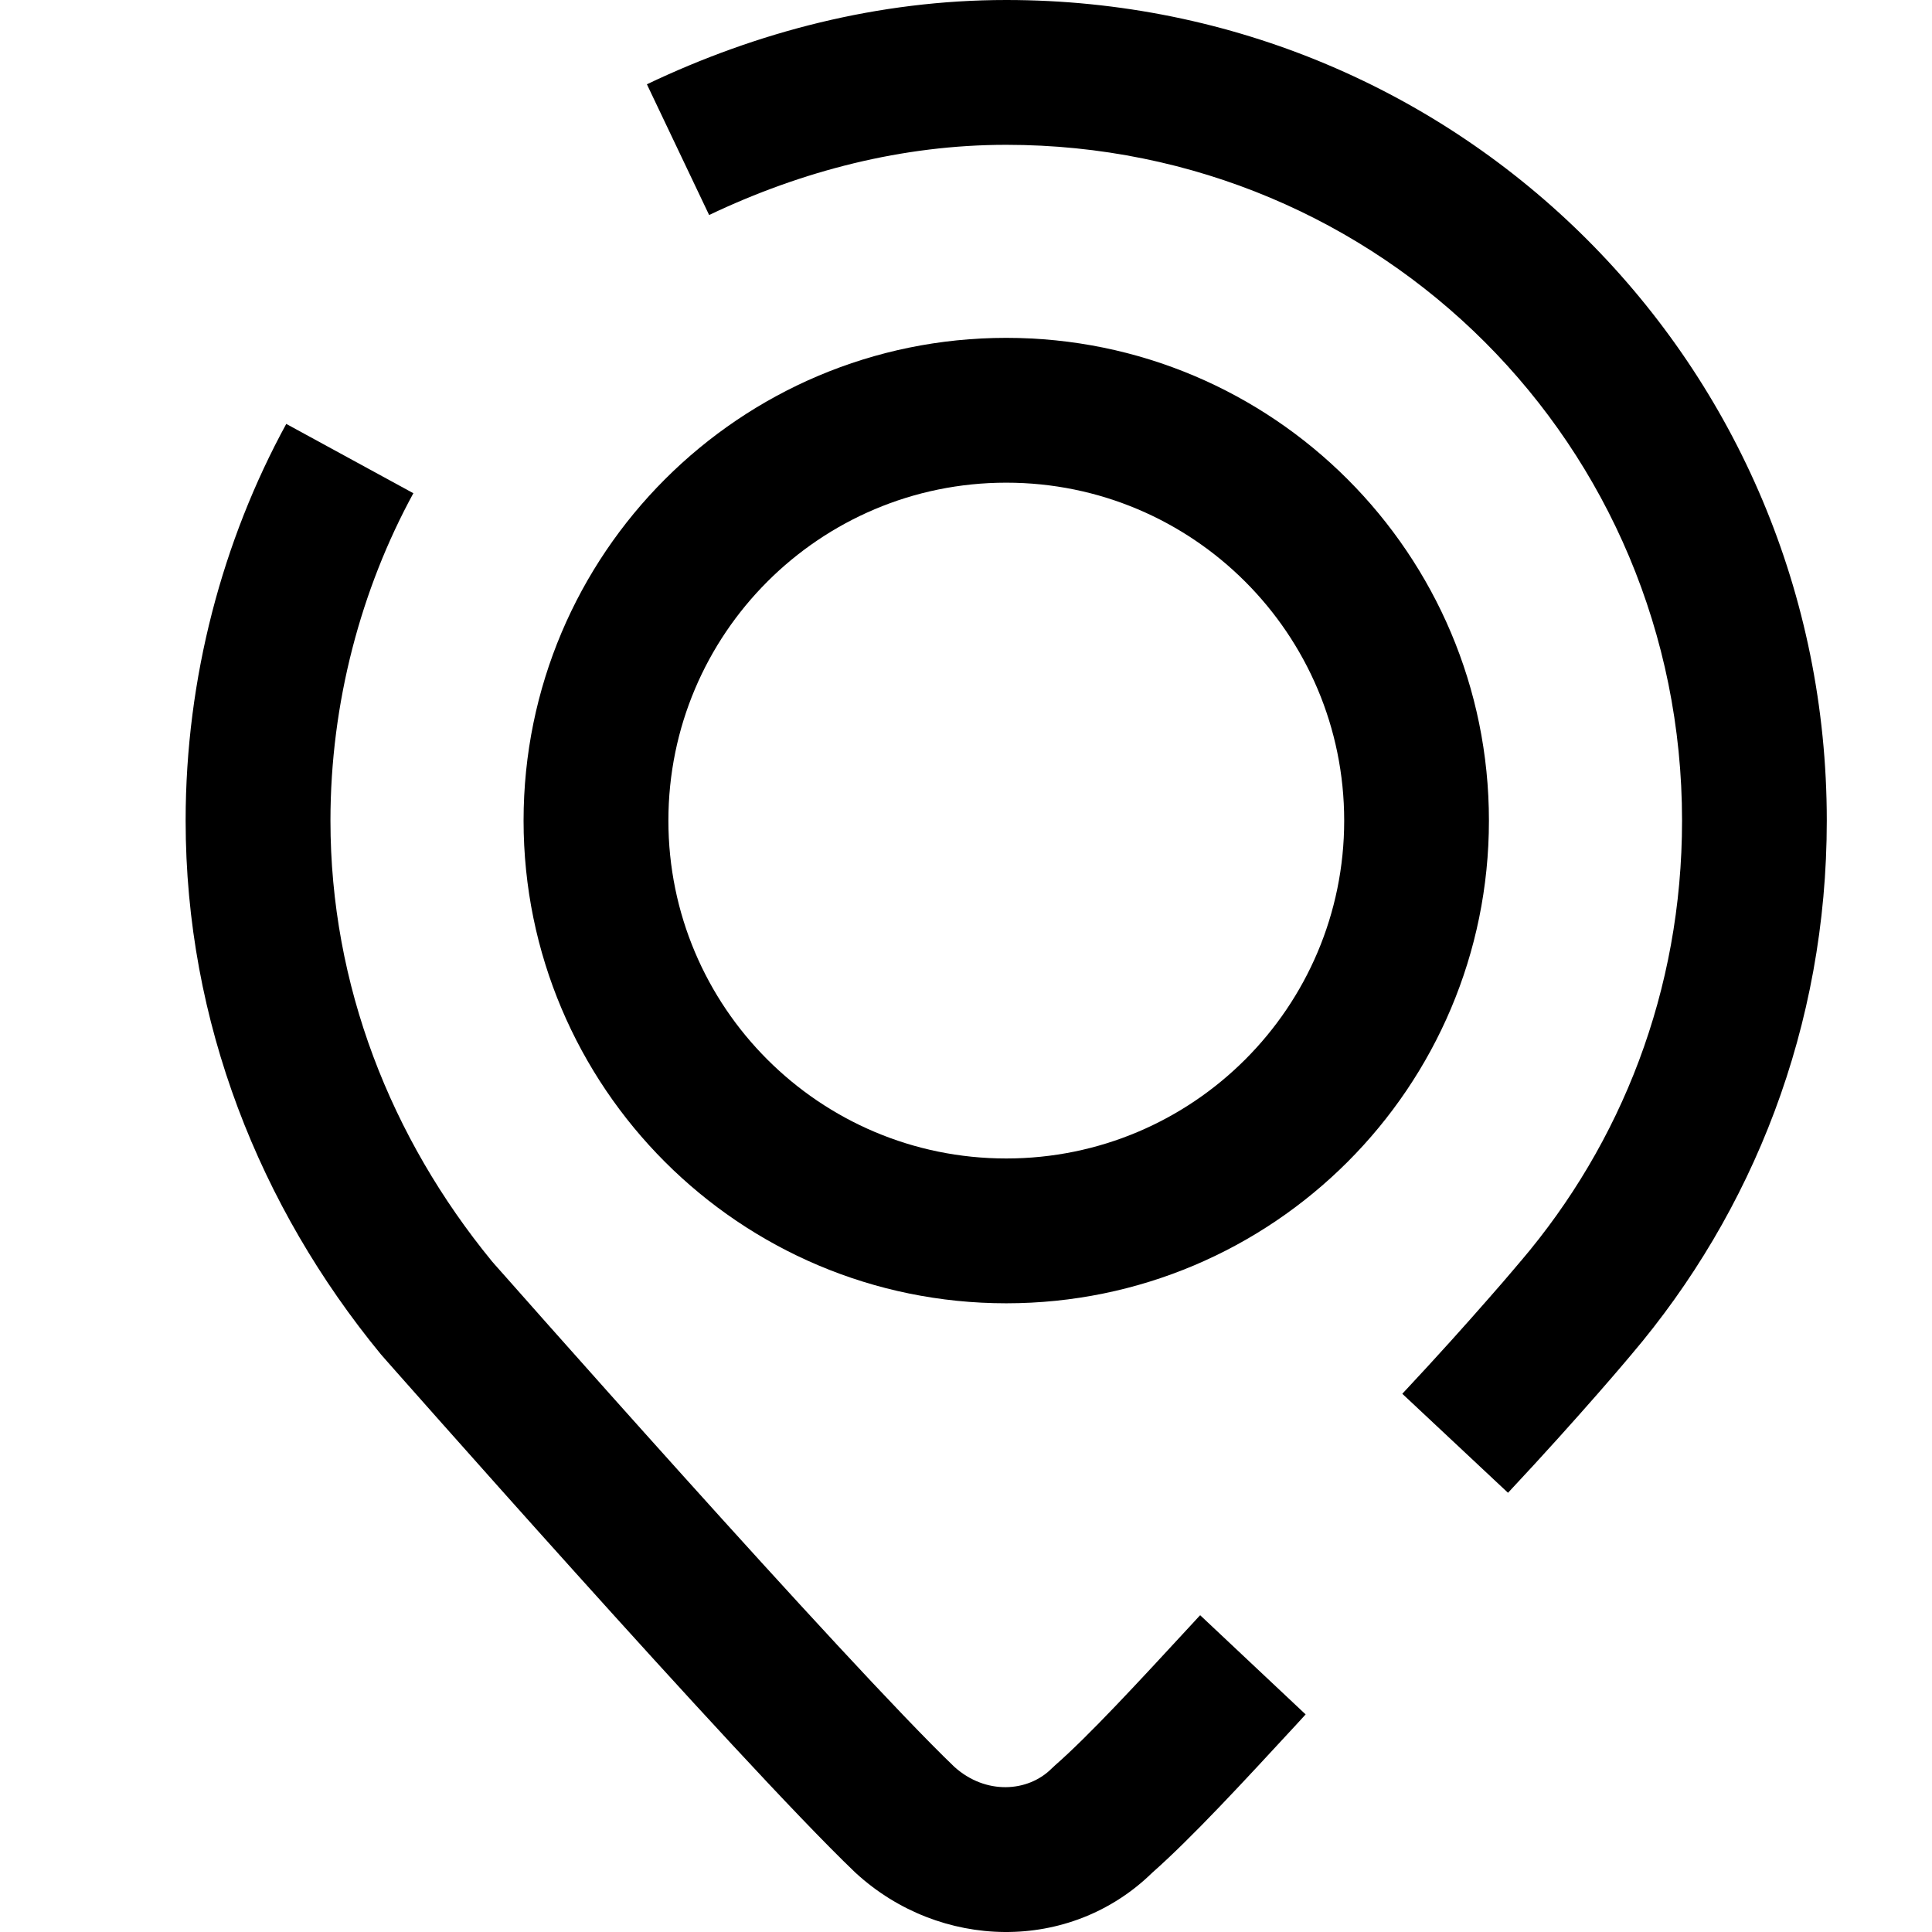 <svg width="24" height="24" viewBox="0 0 24 24" fill="none" xmlns="http://www.w3.org/2000/svg">
<g id="Frame" clip-path="url(#clip0_146_2084)">
<g id="Group 1632522173">
<path id="Vector (Stroke)" fill-rule="evenodd" clip-rule="evenodd" d="M12.5 5.996C10.182 5.996 8.303 7.875 8.303 10.194C8.303 12.512 10.182 14.391 12.5 14.391C14.818 14.391 16.698 12.512 16.698 10.194C16.698 7.875 14.818 5.996 12.5 5.996ZM6.504 10.194C6.504 6.882 9.189 4.197 12.5 4.197C15.812 4.197 18.496 6.882 18.496 10.194C18.496 13.505 15.812 16.19 12.5 16.19C9.189 16.19 6.504 13.505 6.504 10.194Z" fill="#D41D12" style="fill:#D41D12;fill:color(display-p3 0.831 0.114 0.071);fill-opacity:1;"/>
<path id="Vector (Stroke)_2" fill-rule="evenodd" clip-rule="evenodd" d="M5.135 6.127L3.556 5.266C2.765 6.715 2.306 8.421 2.306 10.194C2.306 12.699 3.23 14.996 4.729 16.821C4.736 16.829 4.743 16.837 4.75 16.845L4.8 16.902L4.944 17.065C5.068 17.205 5.247 17.408 5.467 17.655C5.905 18.148 6.504 18.821 7.147 19.535C8.42 20.95 9.9 22.568 10.619 23.256L10.633 23.269C11.673 24.222 13.286 24.267 14.313 23.264C14.806 22.829 15.448 22.133 16.1 21.427L16.219 21.297L14.909 20.065L14.897 20.077L14.829 20.151C14.121 20.918 13.527 21.561 13.107 21.929C13.092 21.942 13.077 21.956 13.063 21.97C12.771 22.262 12.246 22.301 11.855 21.948C11.192 21.313 9.769 19.759 8.484 18.331C7.845 17.621 7.249 16.952 6.812 16.46C6.594 16.215 6.415 16.013 6.292 15.873L6.149 15.712L6.11 15.667C4.856 14.136 4.105 12.24 4.105 10.194C4.105 8.728 4.486 7.317 5.135 6.127ZM5.424 16.25C4.75 16.844 4.75 16.845 4.75 16.845L5.424 16.25Z" fill="#D41D12" style="fill:#D41D12;fill:color(display-p3 0.831 0.114 0.071);fill-opacity:1;"/>
<path id="Vector (Stroke)_3" fill-rule="evenodd" clip-rule="evenodd" d="M8.036 1.047C9.398 0.398 10.909 0 12.5 0C18.153 0 22.693 4.54 22.693 10.194C22.693 12.752 21.774 15.054 20.263 16.83L20.258 16.836L20.236 16.862C20.216 16.885 20.189 16.918 20.152 16.961C20.08 17.046 19.974 17.169 19.84 17.322C19.572 17.628 19.191 18.055 18.733 18.544L17.42 17.314C17.861 16.843 18.229 16.431 18.486 16.137C18.615 15.991 18.715 15.874 18.783 15.794C18.817 15.754 18.843 15.723 18.86 15.703L18.879 15.681L18.883 15.675L18.884 15.674L18.891 15.667C20.136 14.204 20.895 12.311 20.895 10.194C20.895 5.534 17.16 1.799 12.5 1.799C11.212 1.799 9.965 2.121 8.809 2.671L8.036 1.047Z" fill="#D41D12" style="fill:#D41D12;fill:color(display-p3 0.831 0.114 0.071);fill-opacity:1;"/>
</g>
</g>
<defs>
<clipPath id="clip0_146_2084">
<rect width="24" height="24" fill="white" style="fill:white;fill-opacity:1;"/>
</clipPath>
</defs>
</svg>
